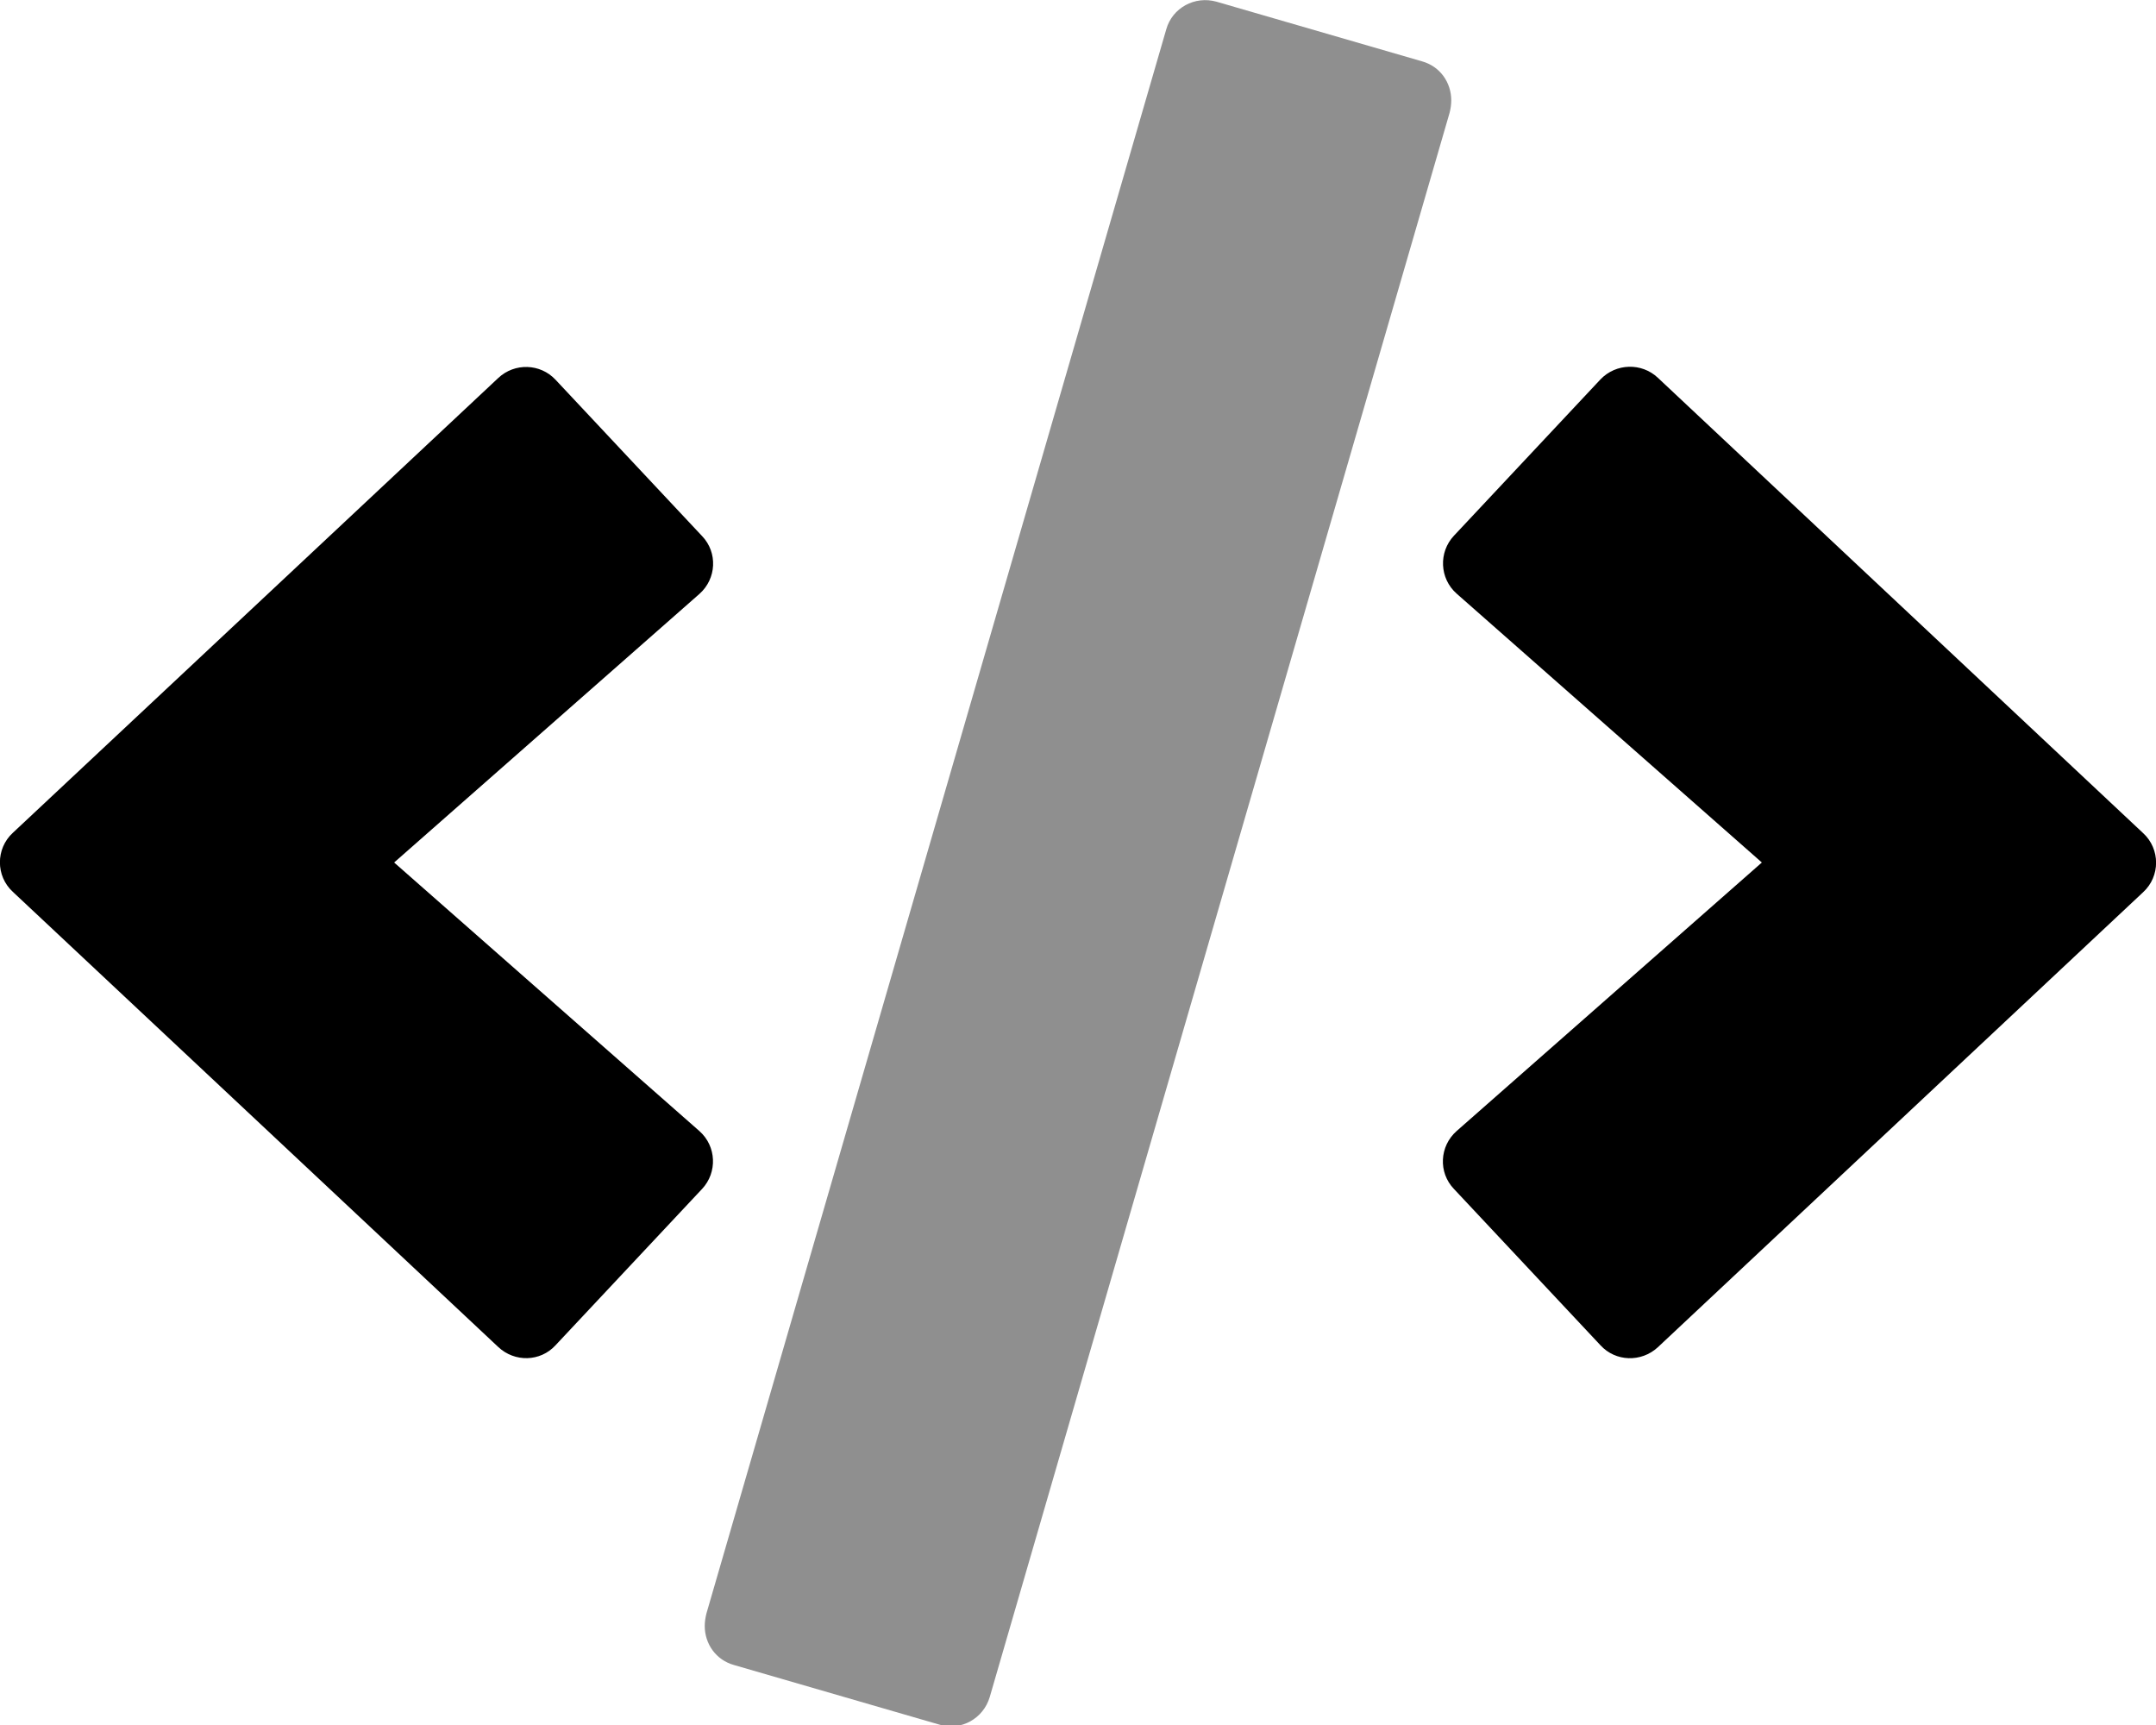 <?xml version="1.0" encoding="utf-8"?>
<!-- Generator: Adobe Illustrator 24.0.0, SVG Export Plug-In . SVG Version: 6.00 Build 0)  -->
<svg version="1.1" id="Layer_1" xmlns="http://www.w3.org/2000/svg" xmlns:xlink="http://www.w3.org/1999/xlink" x="0px" y="0px"
	 viewBox="0 0 640 512" style="enable-background:new 0 0 640 512;" xml:space="preserve">
<style type="text/css">
	.st0{opacity:0.44;}
</style>
<path d="M207.6,335.7L117,256l90.6-79.7c5.1-4.5,5.5-12.3,0.8-17.2l-43.5-46.4c-4.5-4.8-12.1-5.1-17-0.5L3.8,247.2
	c-5.1,4.7-5.1,12.8,0,17.5l144.1,135.1c4.9,4.6,12.5,4.4,17-0.5l43.5-46.4C213,348,212.7,340.2,207.6,335.7z"/>
<path d="M636.2,247.3L492.1,112.1c-4.8-4.5-12.4-4.3-17,0.5L431.6,159c-4.6,4.9-4.3,12.7,0.8,17.2L523,256l-90.6,79.7
	c-5.1,4.5-5.5,12.3-0.8,17.2l43.5,46.4c4.5,4.9,12.1,5.1,17,0.6v0l144.1-135.1C641.3,260.1,641.3,252,636.2,247.3z"/>
<path class="st0" d="M430.8,29.8c0-5.3-3.3-10.1-8.7-11.6l-61-17.7c-6.4-1.8-13.1,1.8-14.9,8.2L209.7,478.9
	c-0.3,1.2-0.5,2.5-0.5,3.7c0,5.3,3.3,10.1,8.7,11.6l61,17.7c6.4,1.9,13-1.8,14.9-8.2L430.3,33.5C430.6,32.3,430.8,31.1,430.8,29.8z"
	/>
</svg>
